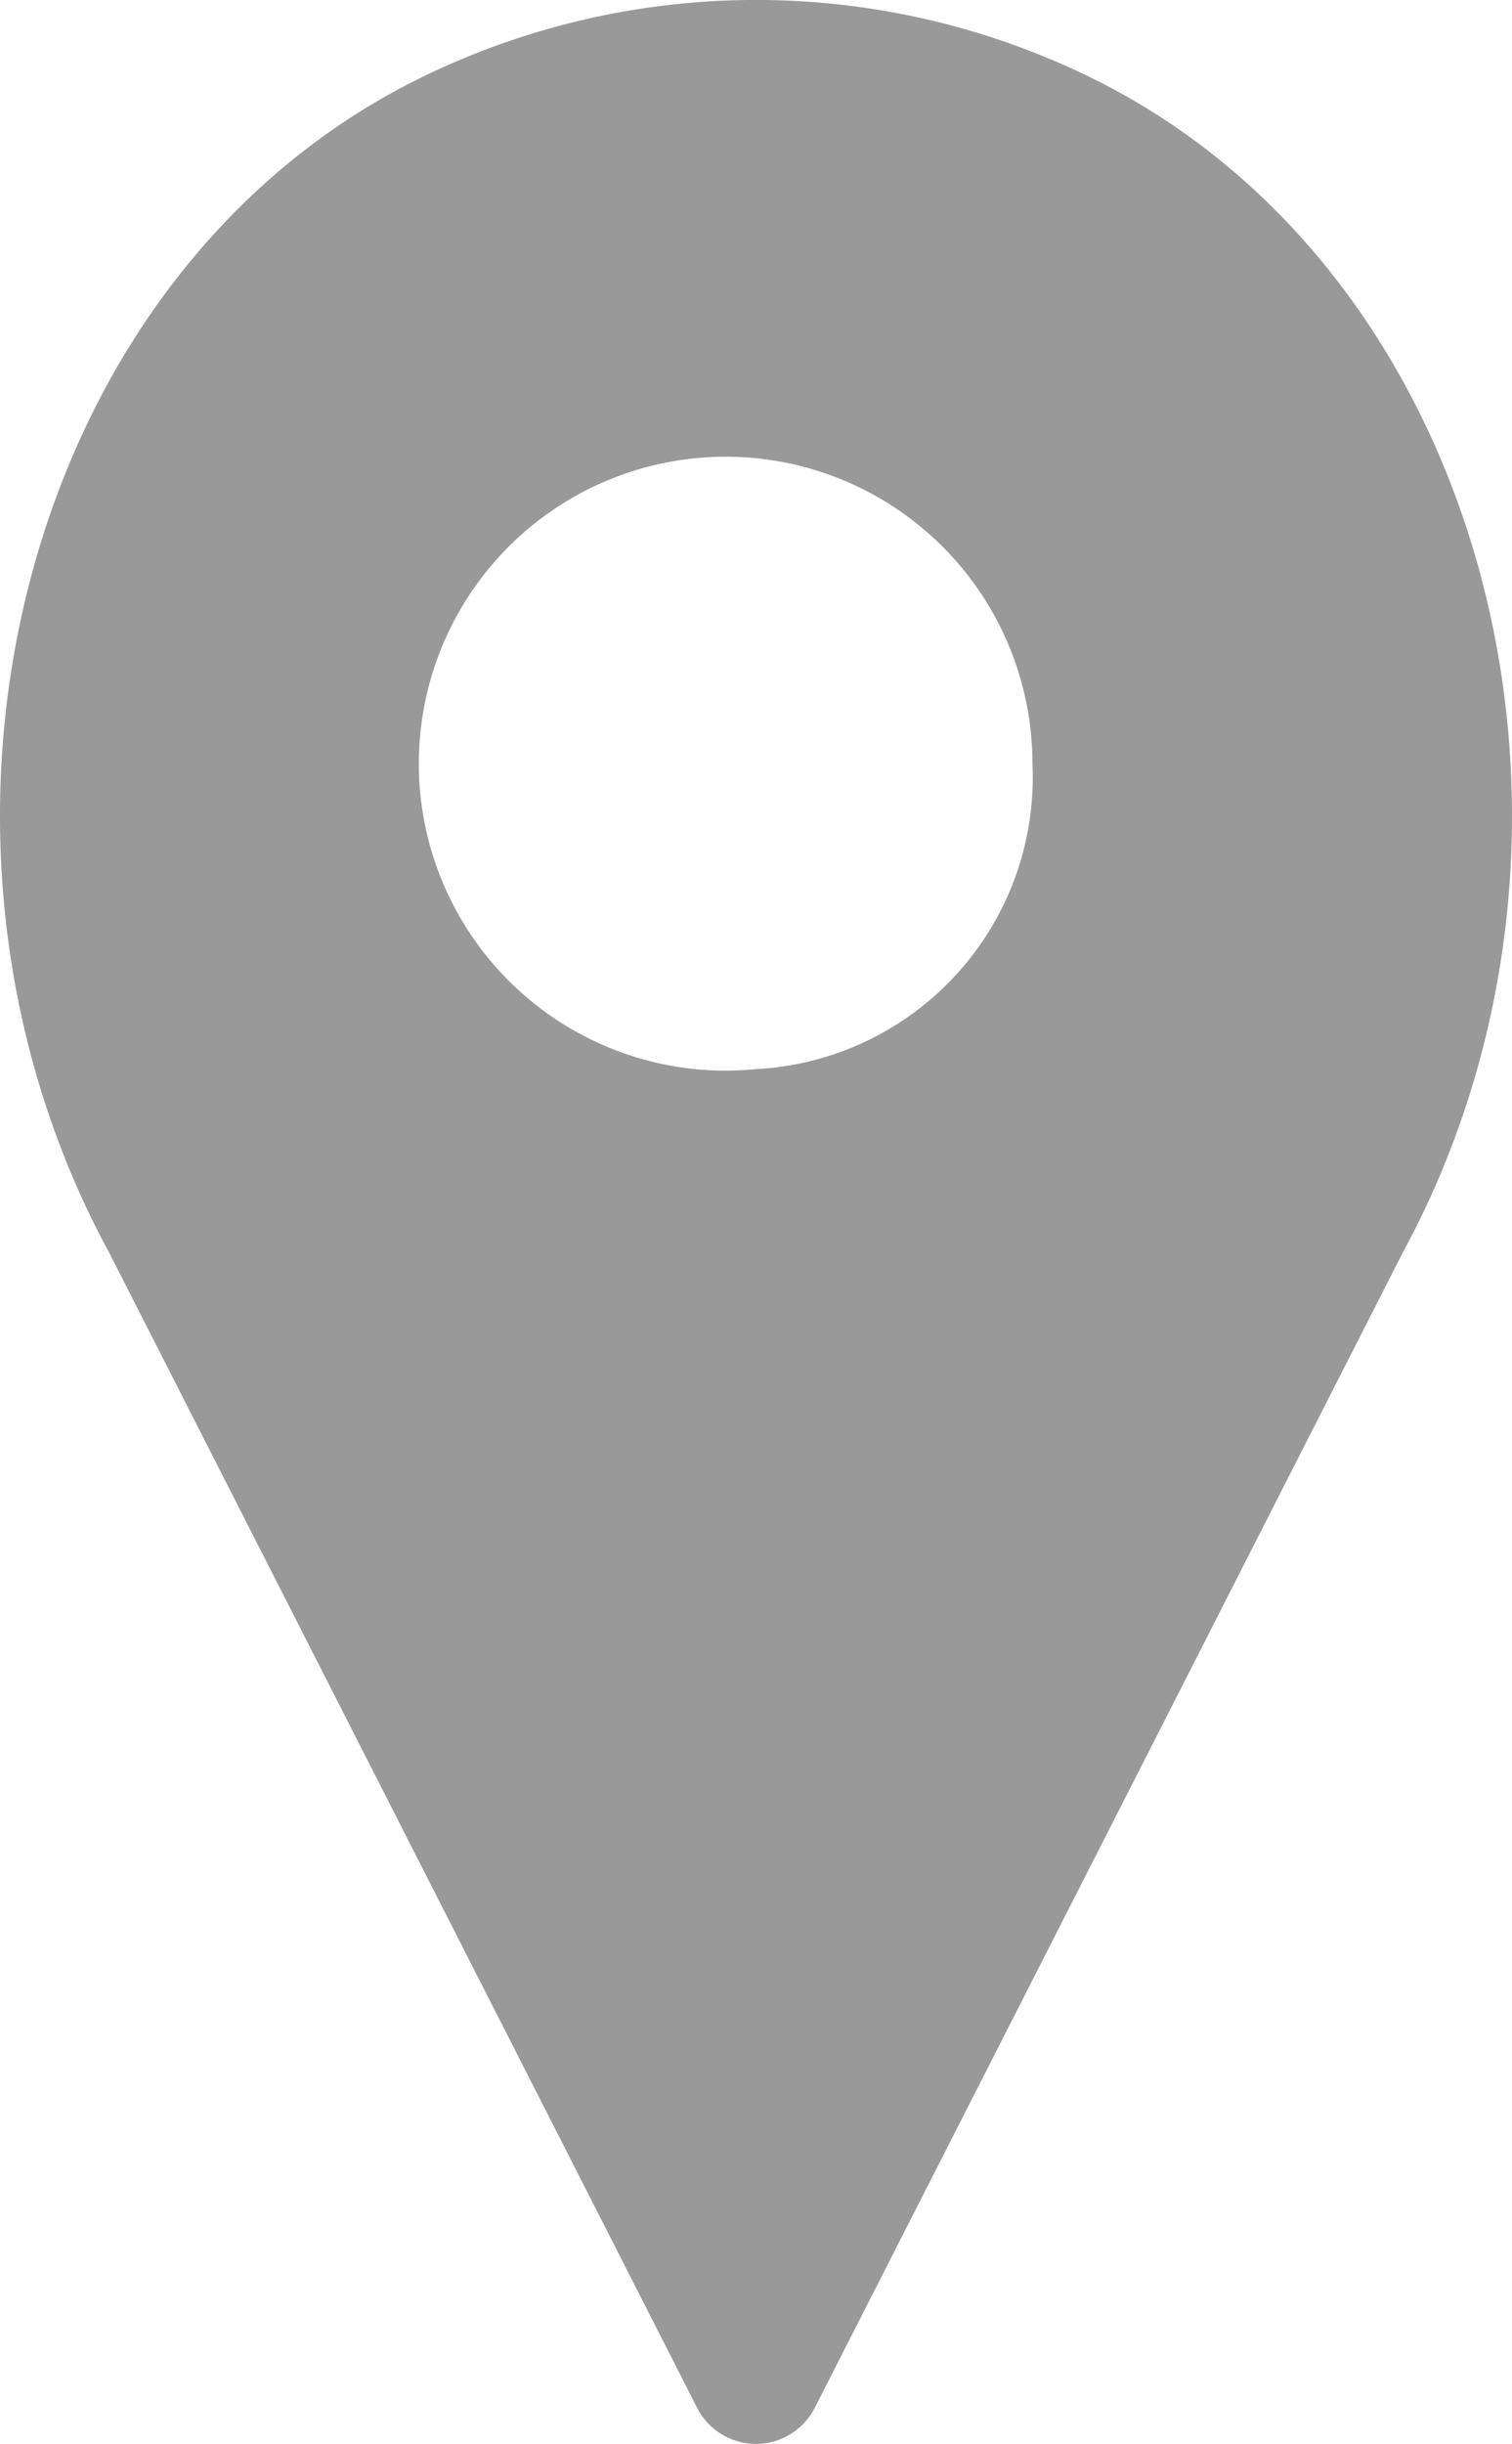 <svg xmlns="http://www.w3.org/2000/svg" width="12" height="19.387" viewBox="0 0 12 19.387">
  <path id="Path_224" data-name="Path 224" d="M313.125,3224.318a6.043,6.043,0,0,0-5.21,0c-3.228,1.54-4.338,6.018-2.528,9.348l4.662,9.155a.524.524,0,0,0,.941,0l4.662-9.155C317.463,3230.336,316.354,3225.858,313.125,3224.318Zm-2.605,7.891a2.435,2.435,0,1,1,2.194-2.423A2.317,2.317,0,0,1,310.52,3232.209Z" transform="translate(-304.52 -3223.728)" fill="#999"/>
</svg>
